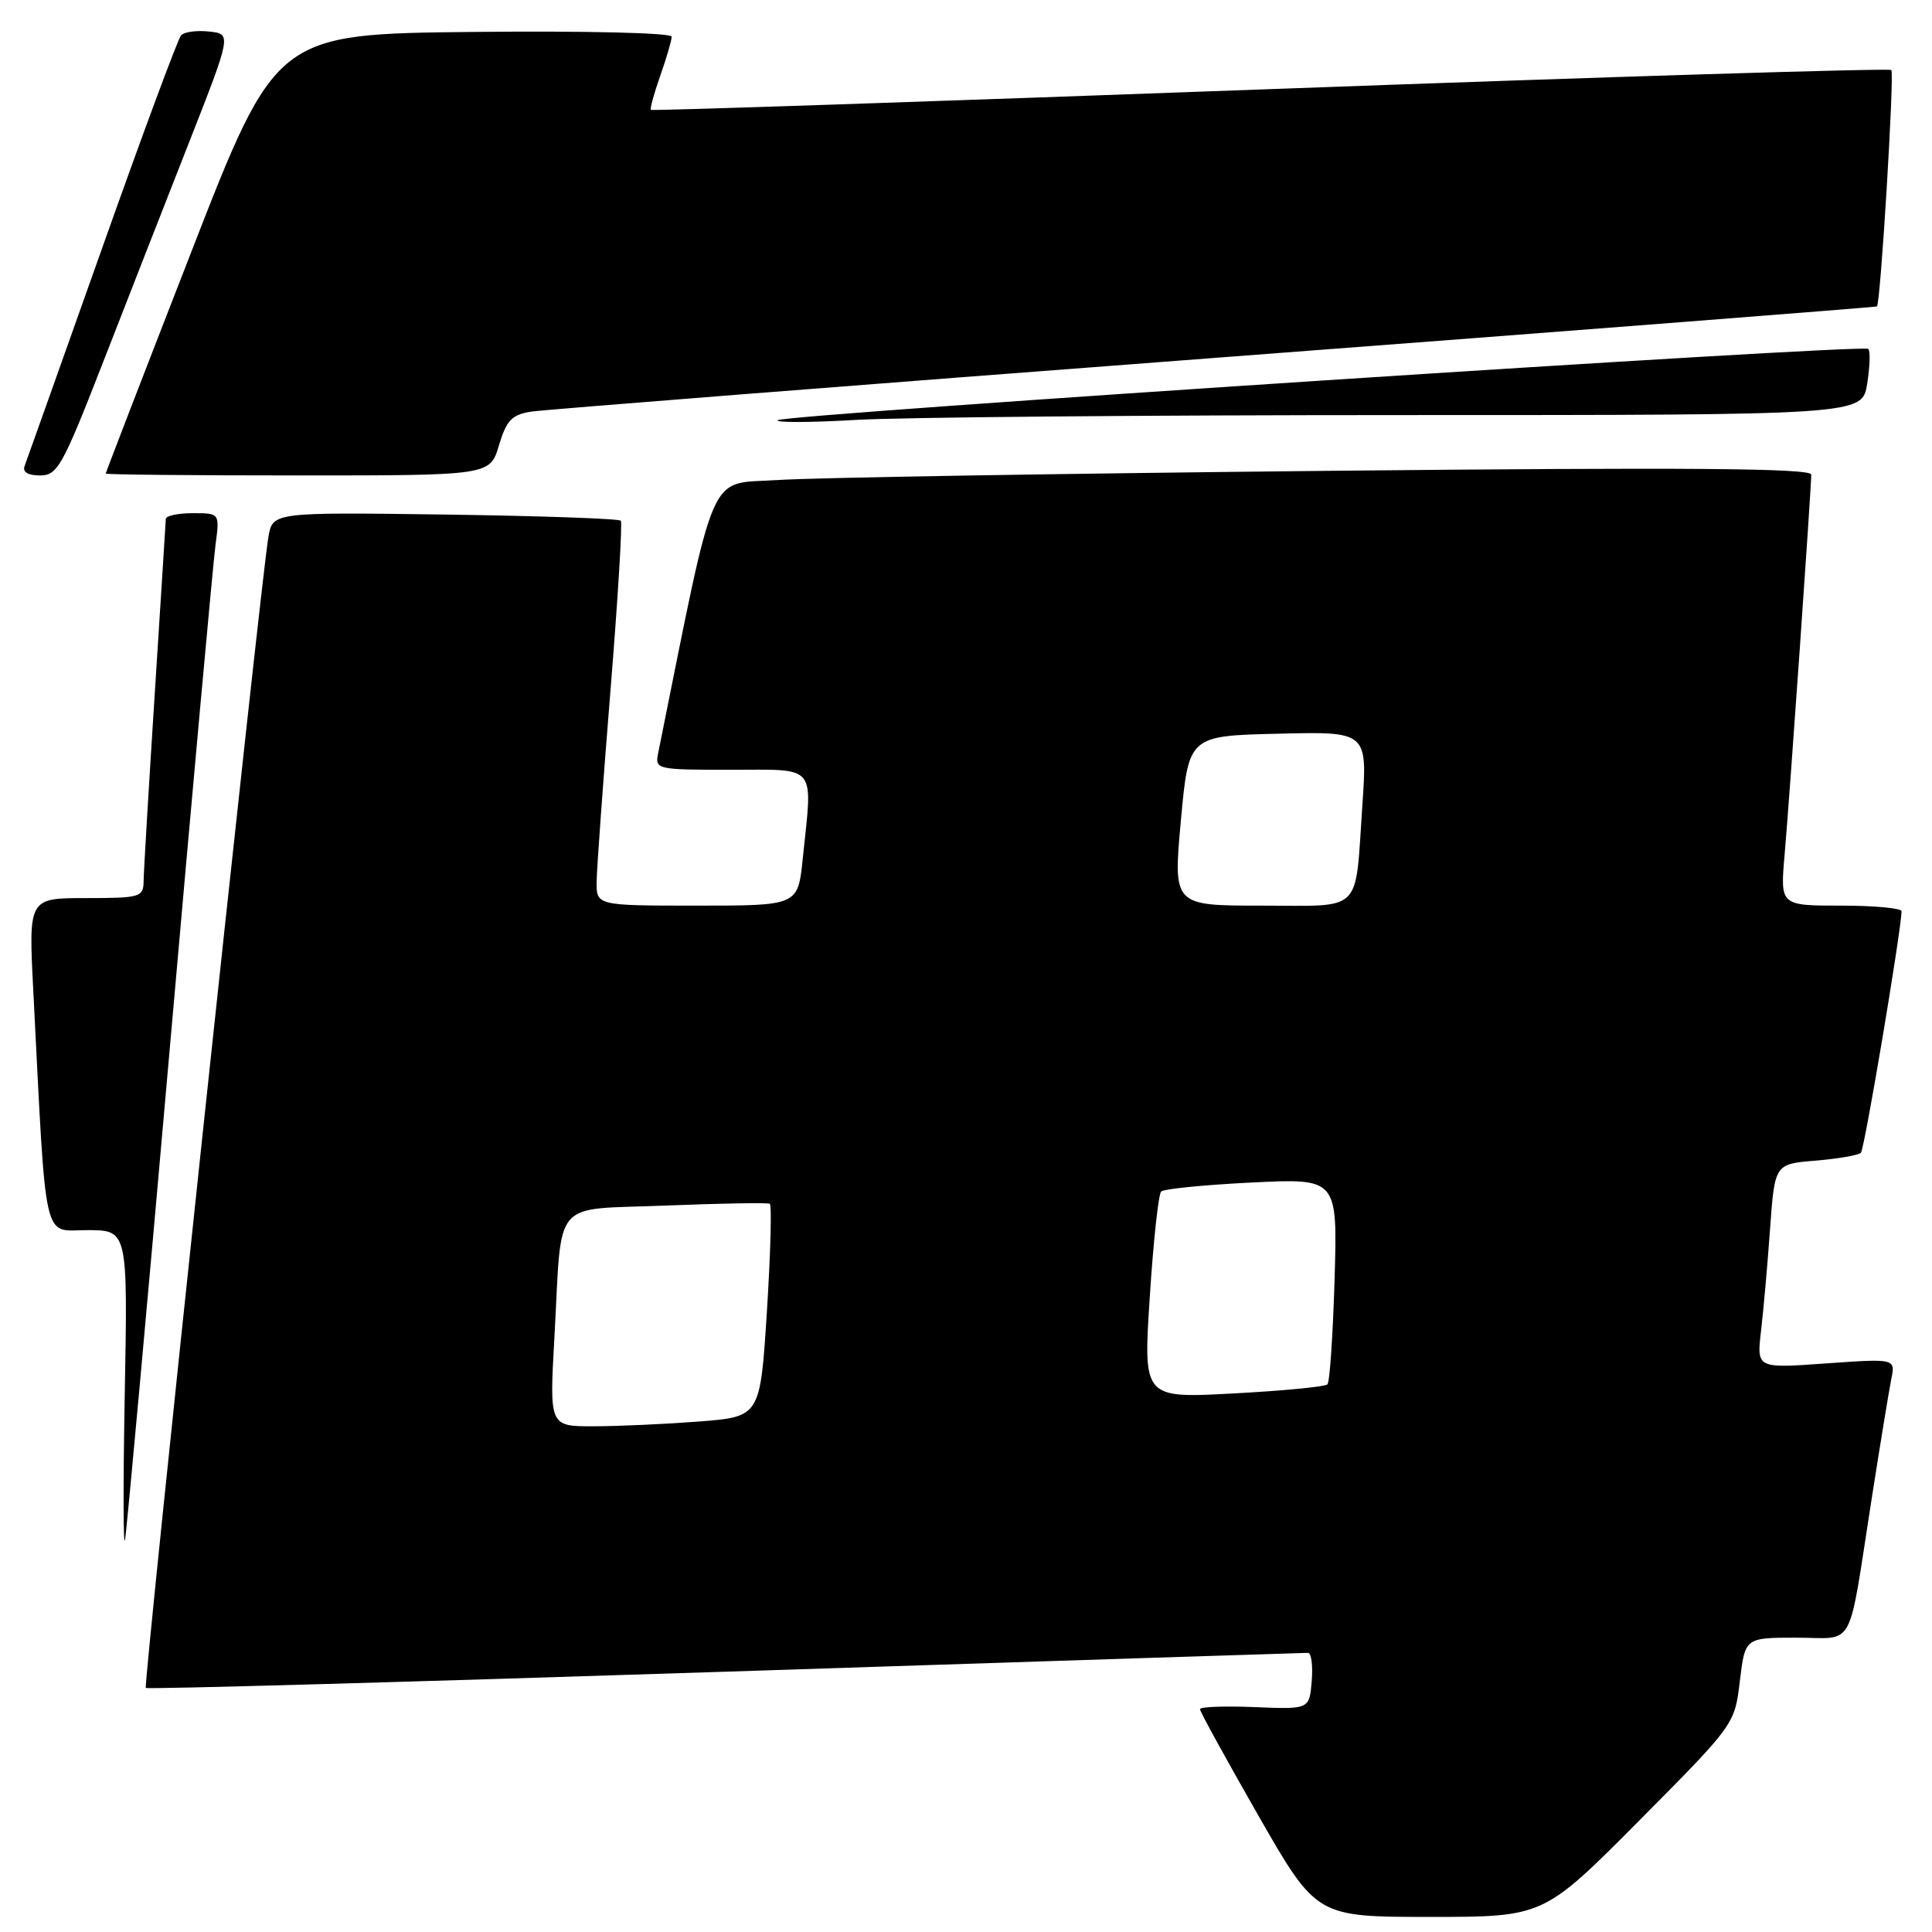 <?xml version="1.0" encoding="UTF-8" standalone="no"?>
<!DOCTYPE svg PUBLIC "-//W3C//DTD SVG 1.1//EN" "http://www.w3.org/Graphics/SVG/1.1/DTD/svg11.dtd" >
<svg xmlns="http://www.w3.org/2000/svg" xmlns:xlink="http://www.w3.org/1999/xlink" version="1.1" viewBox="0 0 256 256">
 <g >
 <path fill="currentColor"
d=" M 217.19 241.25 C 229.85 228.50 229.85 228.50 230.54 222.75 C 231.23 217.00 231.23 217.00 238.04 217.00 C 245.95 217.00 244.79 219.14 248.02 198.50 C 249.14 191.35 250.30 184.26 250.60 182.76 C 251.16 180.01 251.16 180.01 241.96 180.66 C 232.77 181.32 232.77 181.32 233.34 176.41 C 233.66 173.71 234.20 167.62 234.54 162.87 C 235.16 154.23 235.16 154.23 240.58 153.79 C 243.56 153.54 246.26 153.07 246.58 152.75 C 247.05 152.29 251.86 123.71 251.97 120.75 C 251.99 120.34 248.37 120.00 243.94 120.00 C 235.88 120.00 235.88 120.00 236.47 113.25 C 237.12 105.86 240.00 64.74 240.00 62.89 C 240.00 62.04 223.72 61.91 175.75 62.39 C 140.41 62.75 107.66 63.29 102.97 63.61 C 93.68 64.23 94.99 61.21 87.22 99.75 C 86.77 101.96 86.92 102.00 96.88 102.00 C 108.42 102.00 107.69 101.09 106.36 113.85 C 105.72 120.00 105.72 120.00 92.36 120.00 C 79.00 120.00 79.00 120.00 79.06 116.75 C 79.09 114.96 79.91 103.60 80.89 91.50 C 81.87 79.40 82.49 69.28 82.26 69.00 C 82.03 68.72 71.55 68.36 58.98 68.18 C 36.12 67.87 36.12 67.87 35.56 71.18 C 34.51 77.37 18.98 223.31 19.32 223.66 C 19.51 223.85 54.05 222.88 96.08 221.51 C 138.11 220.13 172.86 219.01 173.31 219.01 C 173.76 219.00 173.98 220.69 173.81 222.75 C 173.50 226.50 173.50 226.50 166.25 226.20 C 162.26 226.04 159.00 226.16 159.00 226.47 C 159.00 226.79 162.47 233.11 166.71 240.52 C 174.43 254.00 174.43 254.00 189.48 254.00 C 204.53 254.00 204.53 254.00 217.19 241.25 Z  M 22.49 139.00 C 25.51 104.62 28.24 74.59 28.55 72.25 C 29.12 68.00 29.12 68.00 25.56 68.00 C 23.60 68.00 21.99 68.34 21.97 68.75 C 21.96 69.16 21.29 79.62 20.50 92.00 C 19.71 104.38 19.04 115.51 19.03 116.75 C 19.00 118.88 18.61 119.00 11.39 119.00 C 3.78 119.00 3.78 119.00 4.41 131.25 C 6.17 165.63 5.58 163.00 11.57 163.00 C 16.93 163.00 16.93 163.00 16.53 184.75 C 16.31 196.71 16.33 205.38 16.57 204.00 C 16.81 202.62 19.47 173.38 22.49 139.00 Z  M 13.56 48.25 C 16.72 40.14 21.86 26.98 25.00 19.00 C 30.69 4.50 30.69 4.50 27.72 4.18 C 26.08 4.00 24.41 4.22 23.99 4.68 C 23.58 5.13 18.85 17.88 13.49 33.00 C 8.12 48.12 3.52 61.06 3.26 61.75 C 2.96 62.54 3.70 63.00 5.30 63.00 C 7.61 63.00 8.27 61.81 13.56 48.25 Z  M 66.11 59.02 C 67.11 55.69 67.81 54.95 70.40 54.54 C 72.11 54.28 112.88 51.07 161.00 47.42 C 209.12 43.77 248.59 40.70 248.71 40.60 C 249.18 40.18 251.04 9.70 250.61 9.28 C 250.36 9.02 213.33 10.16 168.32 11.81 C 123.32 13.46 86.38 14.70 86.24 14.56 C 86.10 14.42 86.66 12.39 87.49 10.03 C 88.32 7.68 89.00 5.35 89.00 4.86 C 89.00 4.35 77.66 4.08 62.79 4.23 C 36.58 4.50 36.58 4.50 25.30 33.50 C 19.09 49.45 14.01 62.61 14.01 62.75 C 14.00 62.89 25.46 63.00 39.46 63.00 C 64.92 63.00 64.92 63.00 66.11 59.02 Z  M 185.53 55.00 C 246.74 55.00 246.74 55.00 247.41 50.87 C 247.77 48.59 247.84 46.51 247.56 46.23 C 246.89 45.56 103.74 54.91 103.04 55.68 C 102.75 56.01 107.41 55.99 113.41 55.64 C 119.40 55.29 151.86 55.00 185.53 55.00 Z  M 73.46 177.25 C 74.51 158.44 72.87 160.37 88.30 159.74 C 95.56 159.45 101.72 159.34 102.00 159.51 C 102.28 159.67 102.10 166.09 101.62 173.77 C 100.73 187.72 100.73 187.72 92.62 188.36 C 88.15 188.70 81.87 188.99 78.65 188.99 C 72.80 189.00 72.80 189.00 73.46 177.25 Z  M 152.35 171.89 C 152.82 164.53 153.50 158.22 153.86 157.88 C 154.21 157.53 159.61 157.00 165.86 156.69 C 177.23 156.13 177.23 156.13 176.84 169.51 C 176.62 176.87 176.20 183.14 175.89 183.44 C 175.58 183.75 169.97 184.29 163.41 184.64 C 151.48 185.28 151.48 185.28 152.35 171.89 Z  M 156.47 108.75 C 157.50 97.50 157.50 97.50 169.35 97.22 C 181.19 96.93 181.19 96.93 180.52 106.72 C 179.52 121.23 180.76 120.00 167.16 120.00 C 155.45 120.00 155.45 120.00 156.47 108.75 Z "/>
</g>
</svg>
